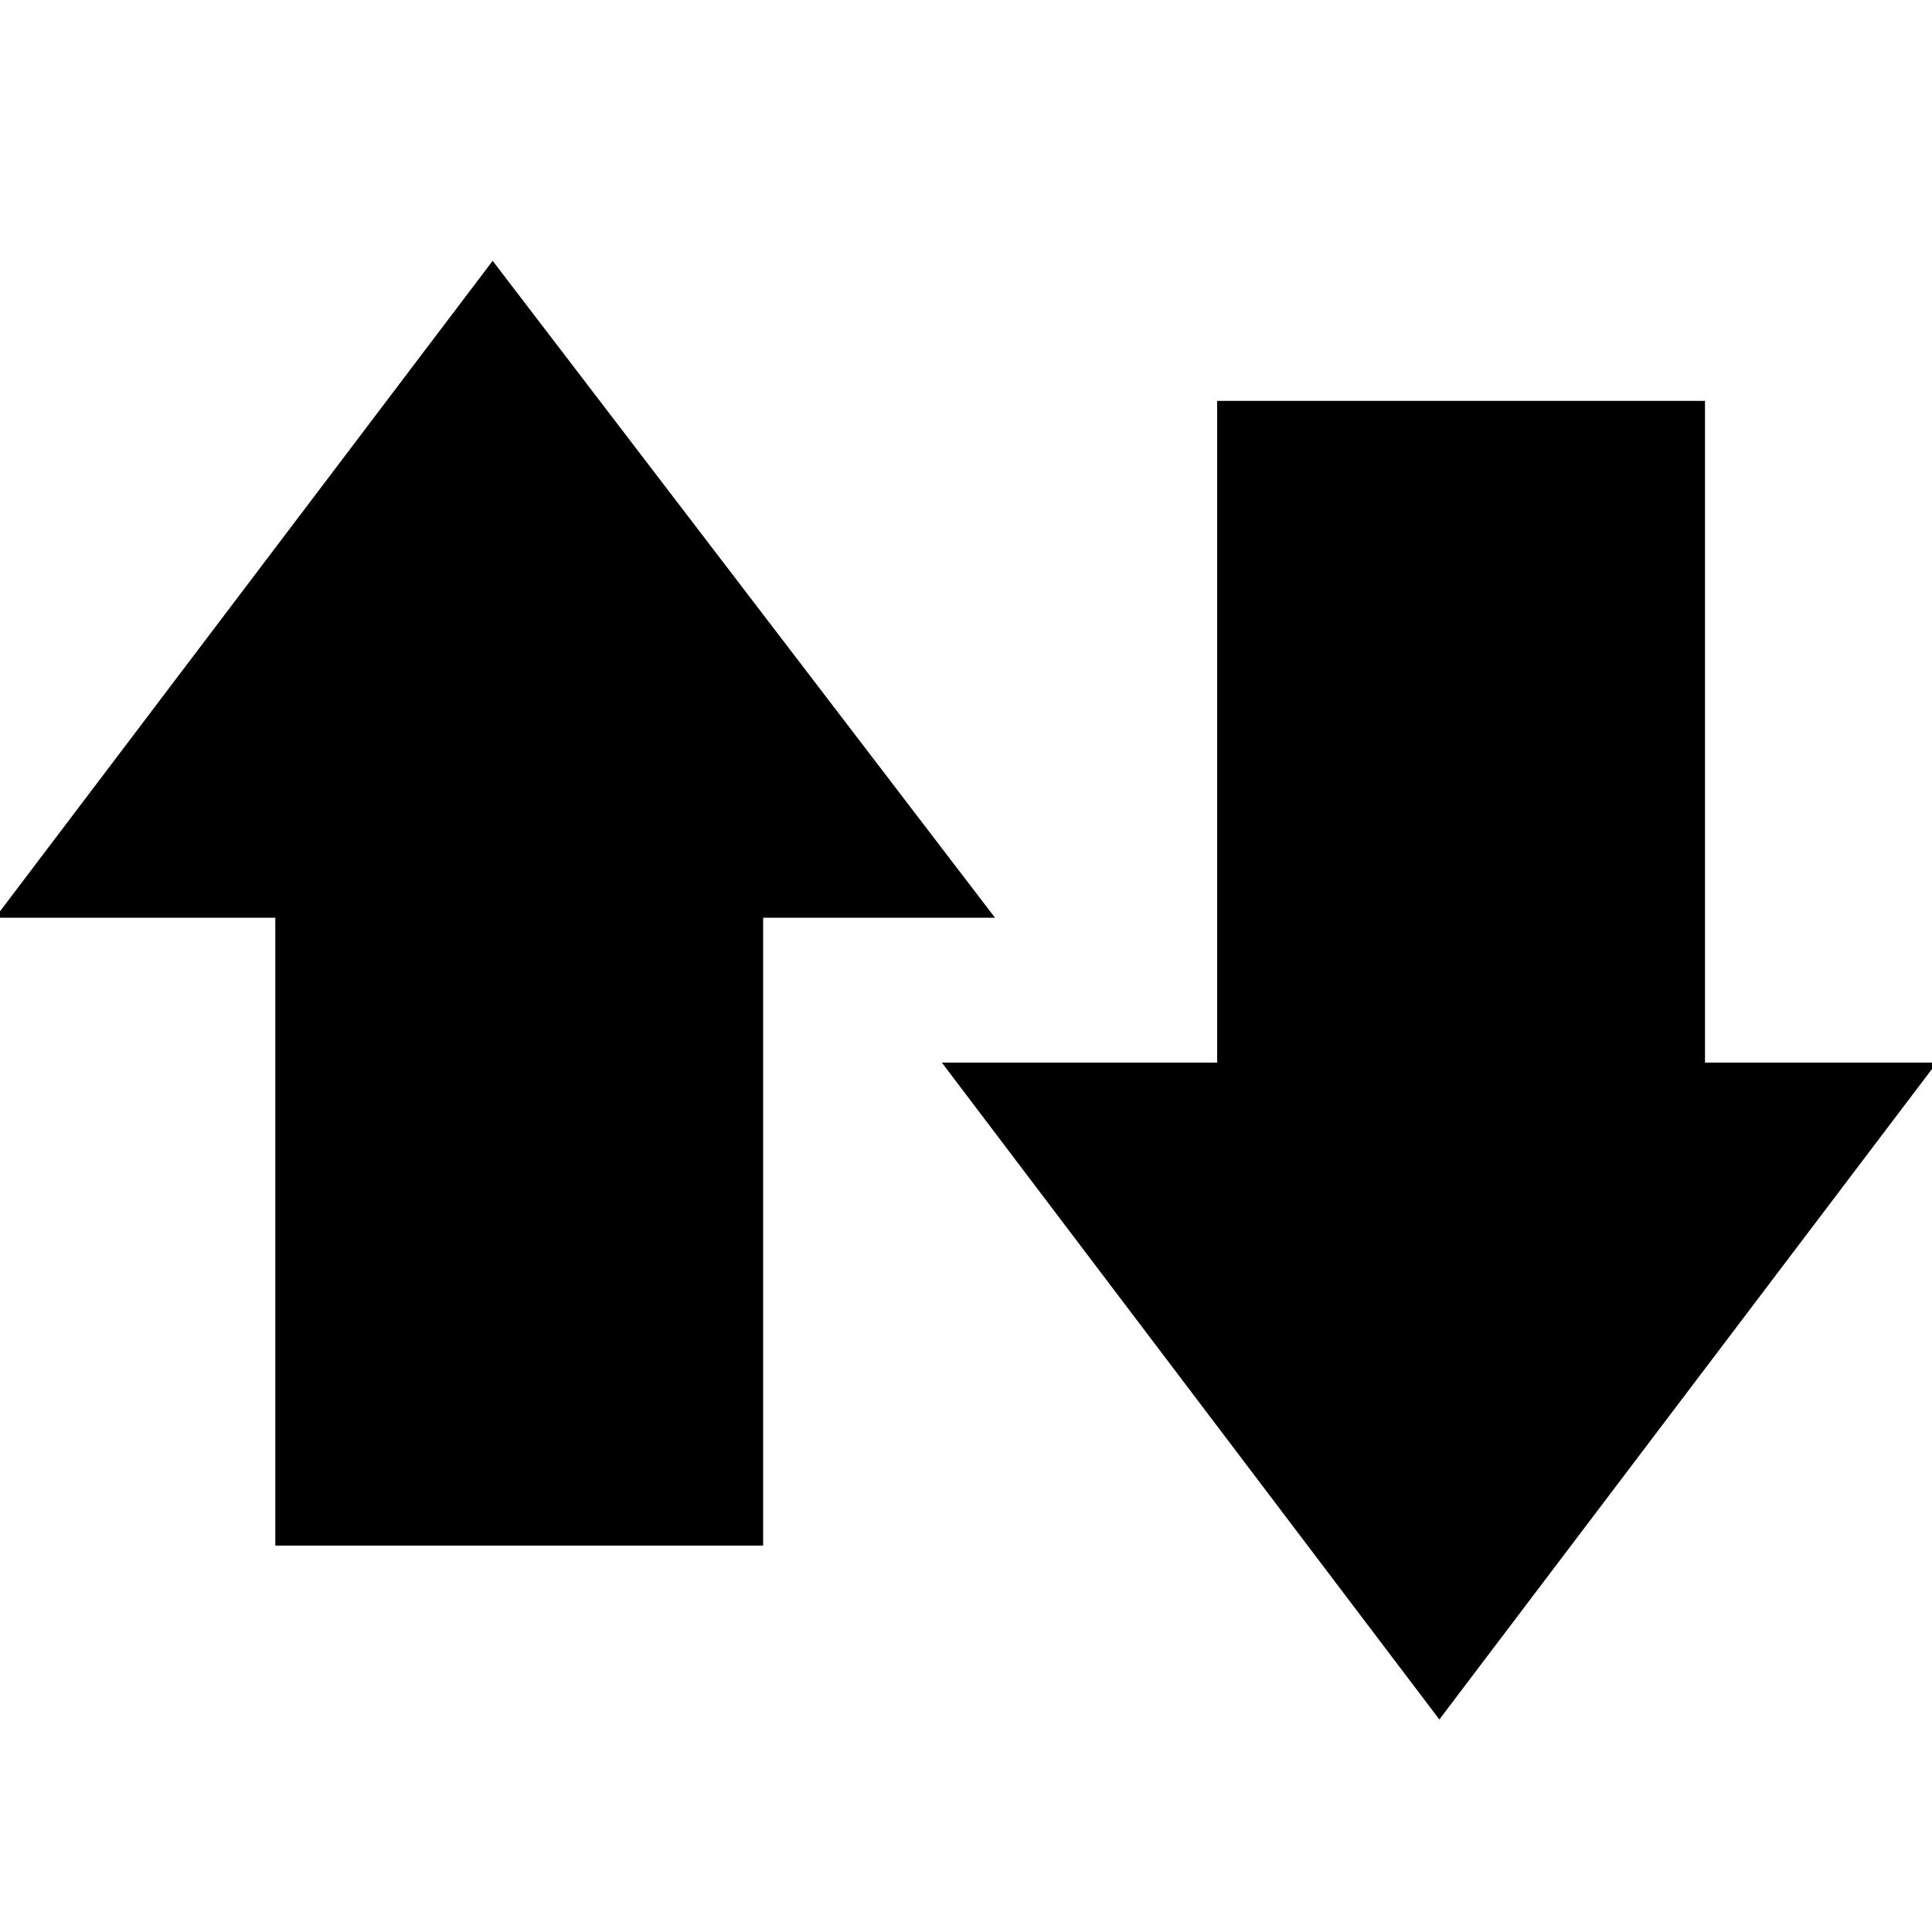 <?xml version="1.0" encoding="utf-8"?>
<svg version="1.1"  xmlns="http://www.w3.org/2000/svg" xmlns:xlink="http://www.w3.org/1999/xlink" x="0px" y="0px" width="40px" height="40px"
	 viewBox="0 0 40 40" enable-background="new 0 0 40 40" xml:space="preserve">
<g id="Lag_1">
	<g>
		<polygon fill="#000000" points="-0.1,19 10.2,5.4 20.6,19 		"/>
		<rect x="5.7" y="18.2" fill="#000000" width="10.1" height="13.8"/>
		<polygon fill="#000000" points="40.1,22 29.8,35.6 19.5,22 		"/>
		<rect x="25.2" y="8.3" fill="#000000" width="10.1" height="13.8"/>
	</g>
</g>
<g id="tekst">
</g>
</svg>
